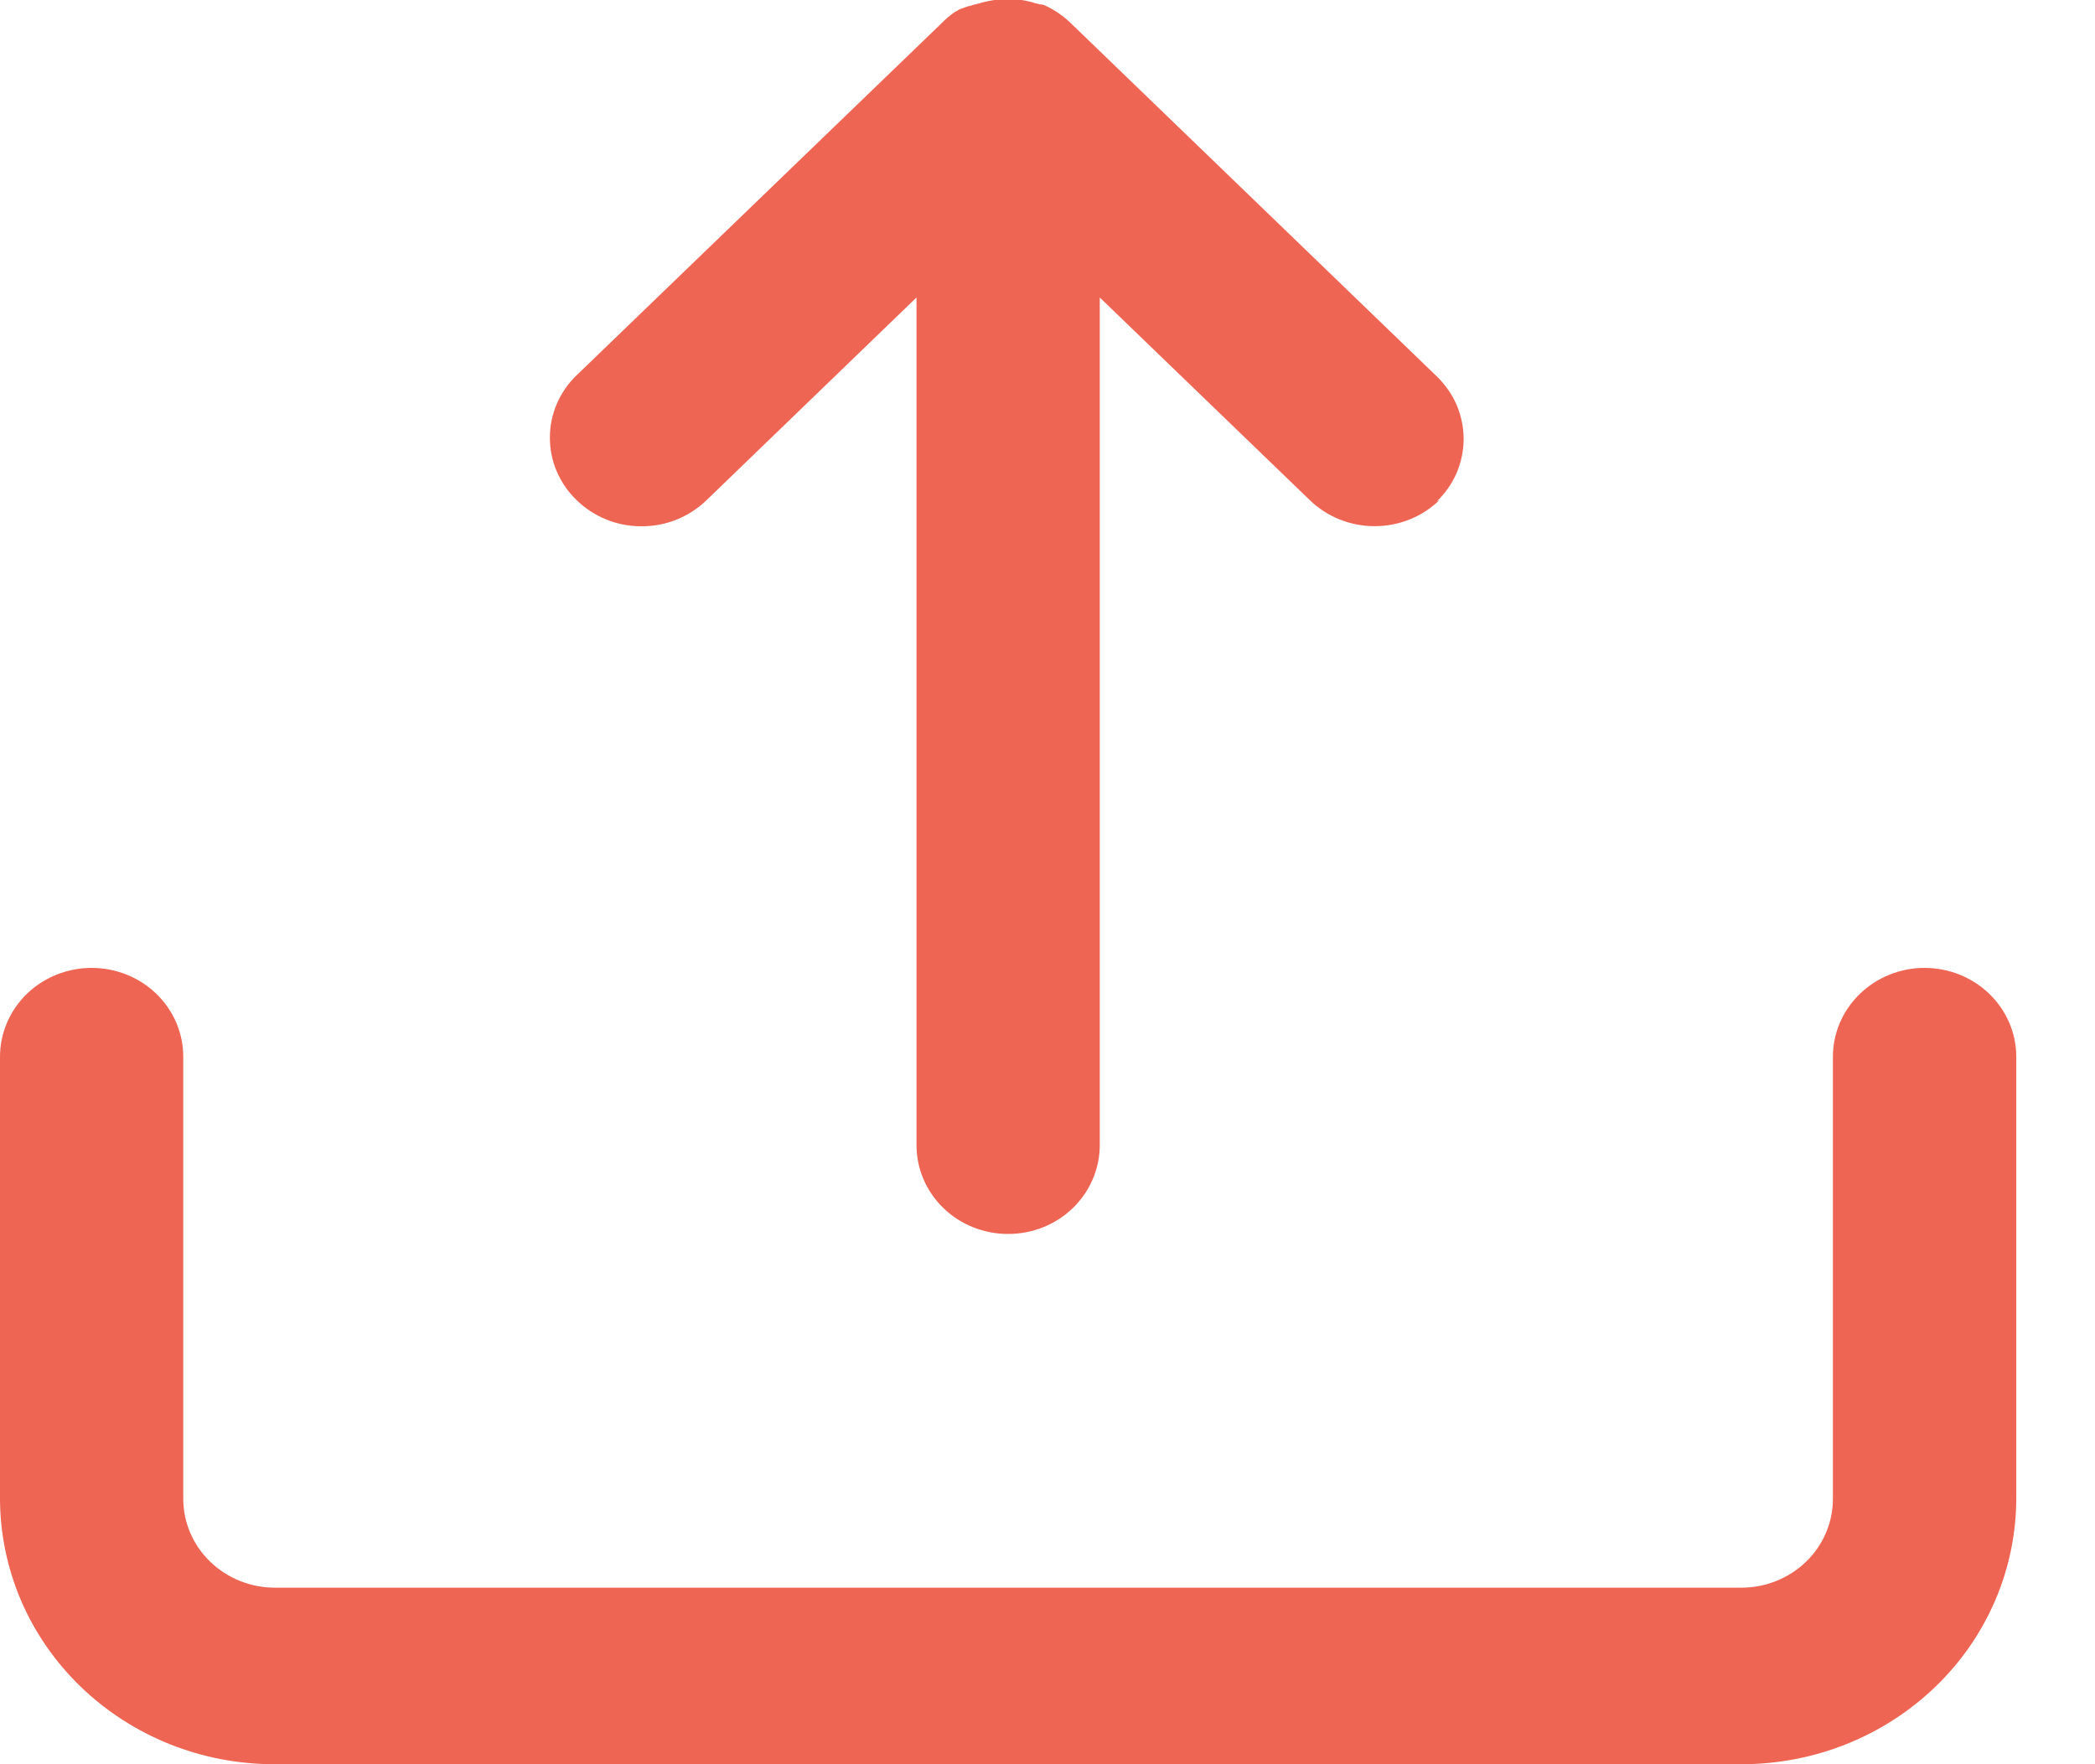 <svg width="19" height="16" viewBox="0 0 19 16" fill="none" xmlns="http://www.w3.org/2000/svg">
<path d="M18.286 13.594C18.284 14.233 18.021 14.846 17.553 15.297C17.085 15.748 16.452 16.001 15.792 16L2.494 16C2.167 16.001 1.843 15.939 1.541 15.819C1.239 15.698 0.964 15.521 0.732 15.297C0.501 15.074 0.317 14.809 0.191 14.516C0.066 14.224 0.001 13.91 -1.08523e-07 13.594L-2.89381e-07 9.583C-2.99017e-07 9.37 0.088 9.165 0.243 9.014C0.399 8.863 0.611 8.778 0.831 8.778C1.052 8.778 1.263 8.863 1.419 9.014C1.575 9.165 1.662 9.37 1.662 9.583L1.662 13.594C1.662 13.807 1.75 14.012 1.906 14.163C2.062 14.314 2.273 14.399 2.494 14.399L15.792 14.399C16.013 14.399 16.224 14.314 16.38 14.163C16.536 14.012 16.623 13.807 16.623 13.594L16.623 9.583C16.623 9.37 16.711 9.165 16.867 9.014C17.023 8.863 17.234 8.778 17.454 8.778C17.675 8.778 17.886 8.863 18.042 9.014C18.198 9.165 18.286 9.37 18.286 9.583L18.286 13.594ZM13.054 4.536C12.899 4.687 12.687 4.772 12.467 4.772C12.246 4.772 12.035 4.687 11.879 4.536L9.974 2.698L9.974 10.386C9.974 10.599 9.886 10.804 9.731 10.955C9.575 11.107 9.363 11.191 9.143 11.191C8.922 11.191 8.711 11.107 8.555 10.955C8.399 10.804 8.312 10.599 8.312 10.386L8.312 2.698L6.407 4.537C6.329 4.612 6.238 4.671 6.137 4.712C6.036 4.753 5.928 4.773 5.819 4.773C5.709 4.773 5.601 4.753 5.5 4.712C5.399 4.671 5.308 4.612 5.231 4.537C5.153 4.463 5.092 4.374 5.05 4.277C5.008 4.18 4.987 4.075 4.987 3.97C4.987 3.864 5.008 3.76 5.05 3.662C5.092 3.565 5.153 3.476 5.231 3.402L8.541 0.209C8.575 0.174 8.612 0.143 8.652 0.114L8.667 0.104L8.672 0.104L8.682 0.097L8.69 0.092L8.698 0.087L8.708 0.081L8.715 0.081L8.726 0.075L8.732 0.075L8.745 0.068L8.751 0.068L8.763 0.062L8.769 0.062L8.78 0.056L8.787 0.056L8.798 0.052L8.806 0.052L8.816 0.048L8.826 0.043L8.834 0.043L8.845 0.039L8.852 0.039L8.866 0.034L8.87 0.034L8.886 0.029L8.903 0.024L8.922 0.019C8.954 0.011 8.986 0.005 9.019 1.52524e-06L9.038 1.52443e-06L9.056 1.52369e-06L9.071 1.52302e-06L9.091 1.52218e-06C9.091 1.52218e-06 9.098 1.5219e-06 9.101 1.52176e-06C9.105 1.52162e-06 9.108 1.52147e-06 9.112 1.5213e-06C9.116 1.52112e-06 9.125 1.52077e-06 9.131 1.52049e-06C9.138 1.52021e-06 9.145 1.51989e-06 9.152 1.51961e-06L9.16 1.51926e-06C9.164 1.51908e-06 9.169 1.5189e-06 9.173 1.51873e-06C9.177 1.51855e-06 9.18 1.51841e-06 9.184 1.51824e-06L9.213 1.51704e-06L9.229 1.51633e-06L9.248 1.51556e-06L9.267 1.51475e-06C9.293 0.004 9.319 0.01 9.345 0.016L9.363 0.021L9.381 0.027L9.396 0.031L9.401 0.031L9.415 0.036L9.421 0.036L9.432 0.04L9.441 0.04L9.45 0.04L9.462 0.045L9.468 0.045L9.481 0.052L9.497 0.059C9.574 0.097 9.644 0.146 9.706 0.205L13.03 3.413C13.107 3.488 13.169 3.576 13.211 3.673C13.252 3.771 13.274 3.875 13.274 3.981C13.274 4.086 13.252 4.191 13.211 4.288C13.169 4.386 13.107 4.474 13.03 4.548L13.054 4.536Z" fill="#EE6653"/>
</svg>
